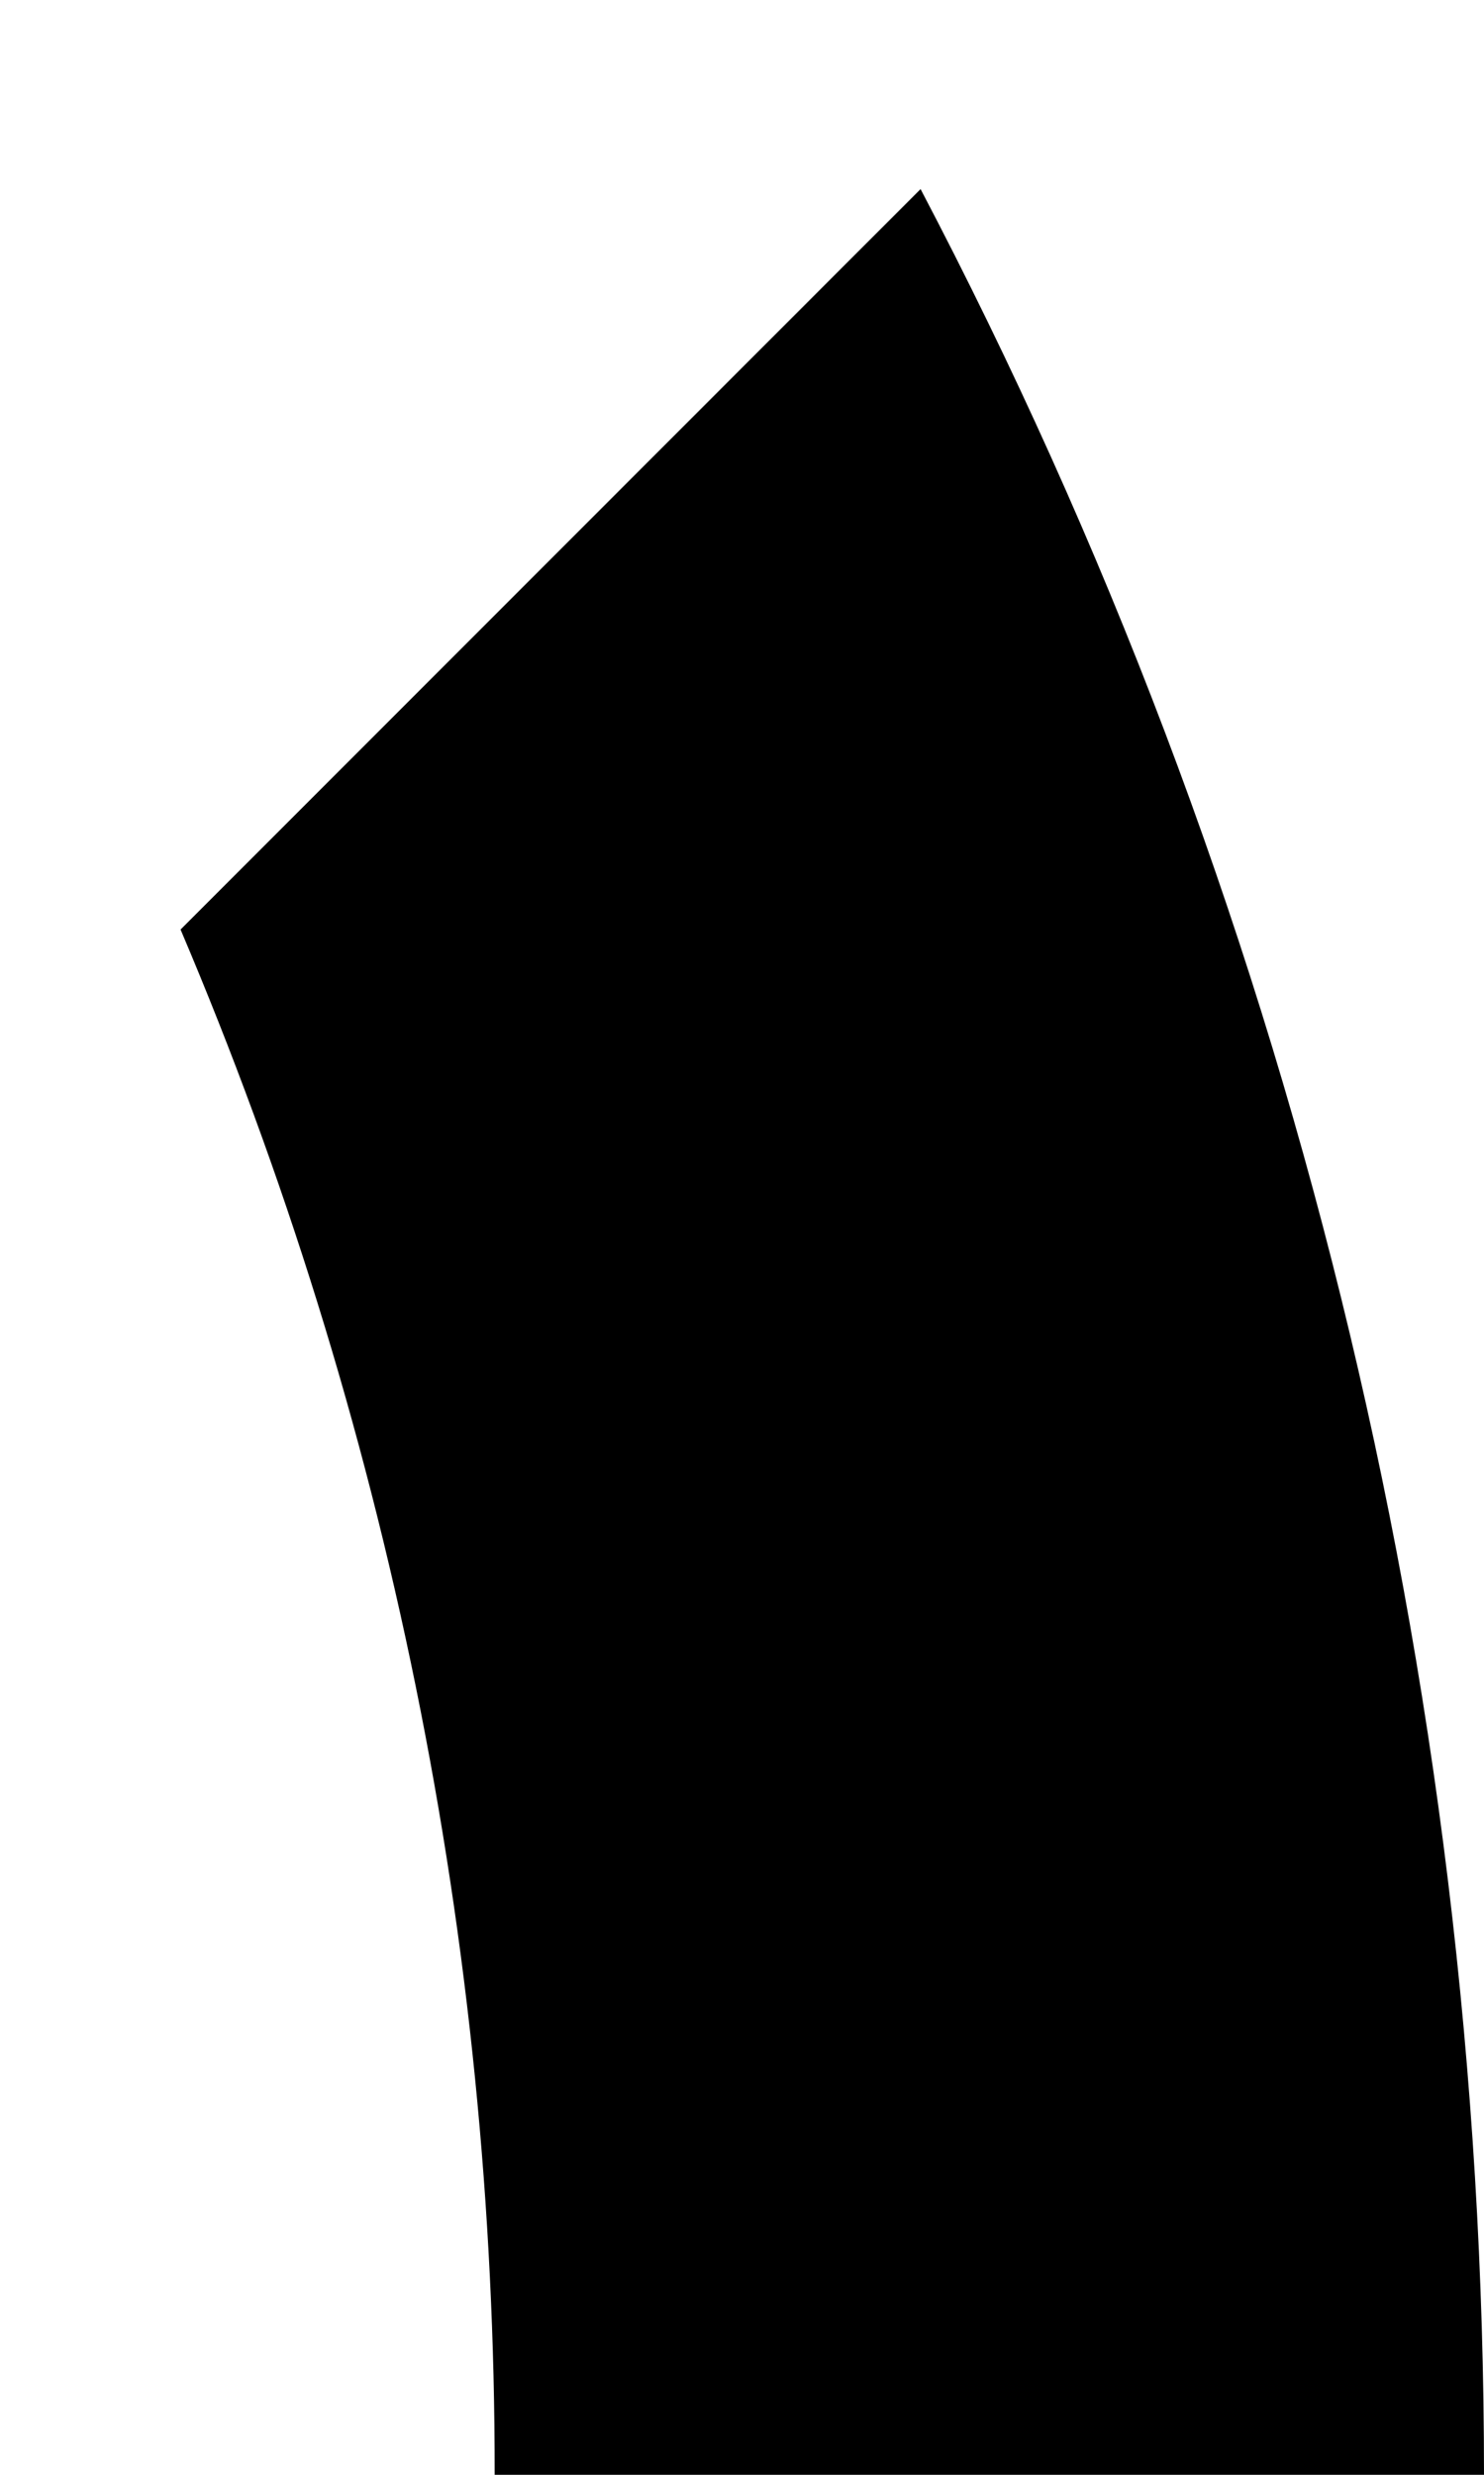 ﻿<?xml version="1.0" encoding="utf-8"?>
<svg version="1.1" xmlns:xlink="http://www.w3.org/1999/xlink" width="3px" height="5px" xmlns="http://www.w3.org/2000/svg">
  <defs>
    <pattern id="BGPattern" patternUnits="userSpaceOnUse" alignment="0 0" imageRepeat="None" />
    <mask fill="white" id="Clip4038">
      <path d="M 1 5  L 3 5  C 3 3.391  2.609 1.806  1.861 0.382  L 0.365 1.878  C 0.785 2.865  1.001 3.927  1 5  Z " fill-rule="evenodd" />
    </mask>
  </defs>
  <g transform="matrix(1 0 0 1 -23 -11 )">
    <path d="M 1 5  L 3 5  C 3 3.391  2.609 1.806  1.861 0.382  L 0.365 1.878  C 0.785 2.865  1.001 3.927  1 5  Z " fill-rule="nonzero" fill="rgba(0, 0, 0, 1)" stroke="none" transform="matrix(1 0 0 1 23 11 )" class="fill" />
    <path d="M 1 5  L 3 5  C 3 3.391  2.609 1.806  1.861 0.382  L 0.365 1.878  C 0.785 2.865  1.001 3.927  1 5  Z " stroke-width="0" stroke-dasharray="0" stroke="rgba(255, 255, 255, 0)" fill="none" transform="matrix(1 0 0 1 23 11 )" class="stroke" mask="url(#Clip4038)" />
  </g>
</svg>
